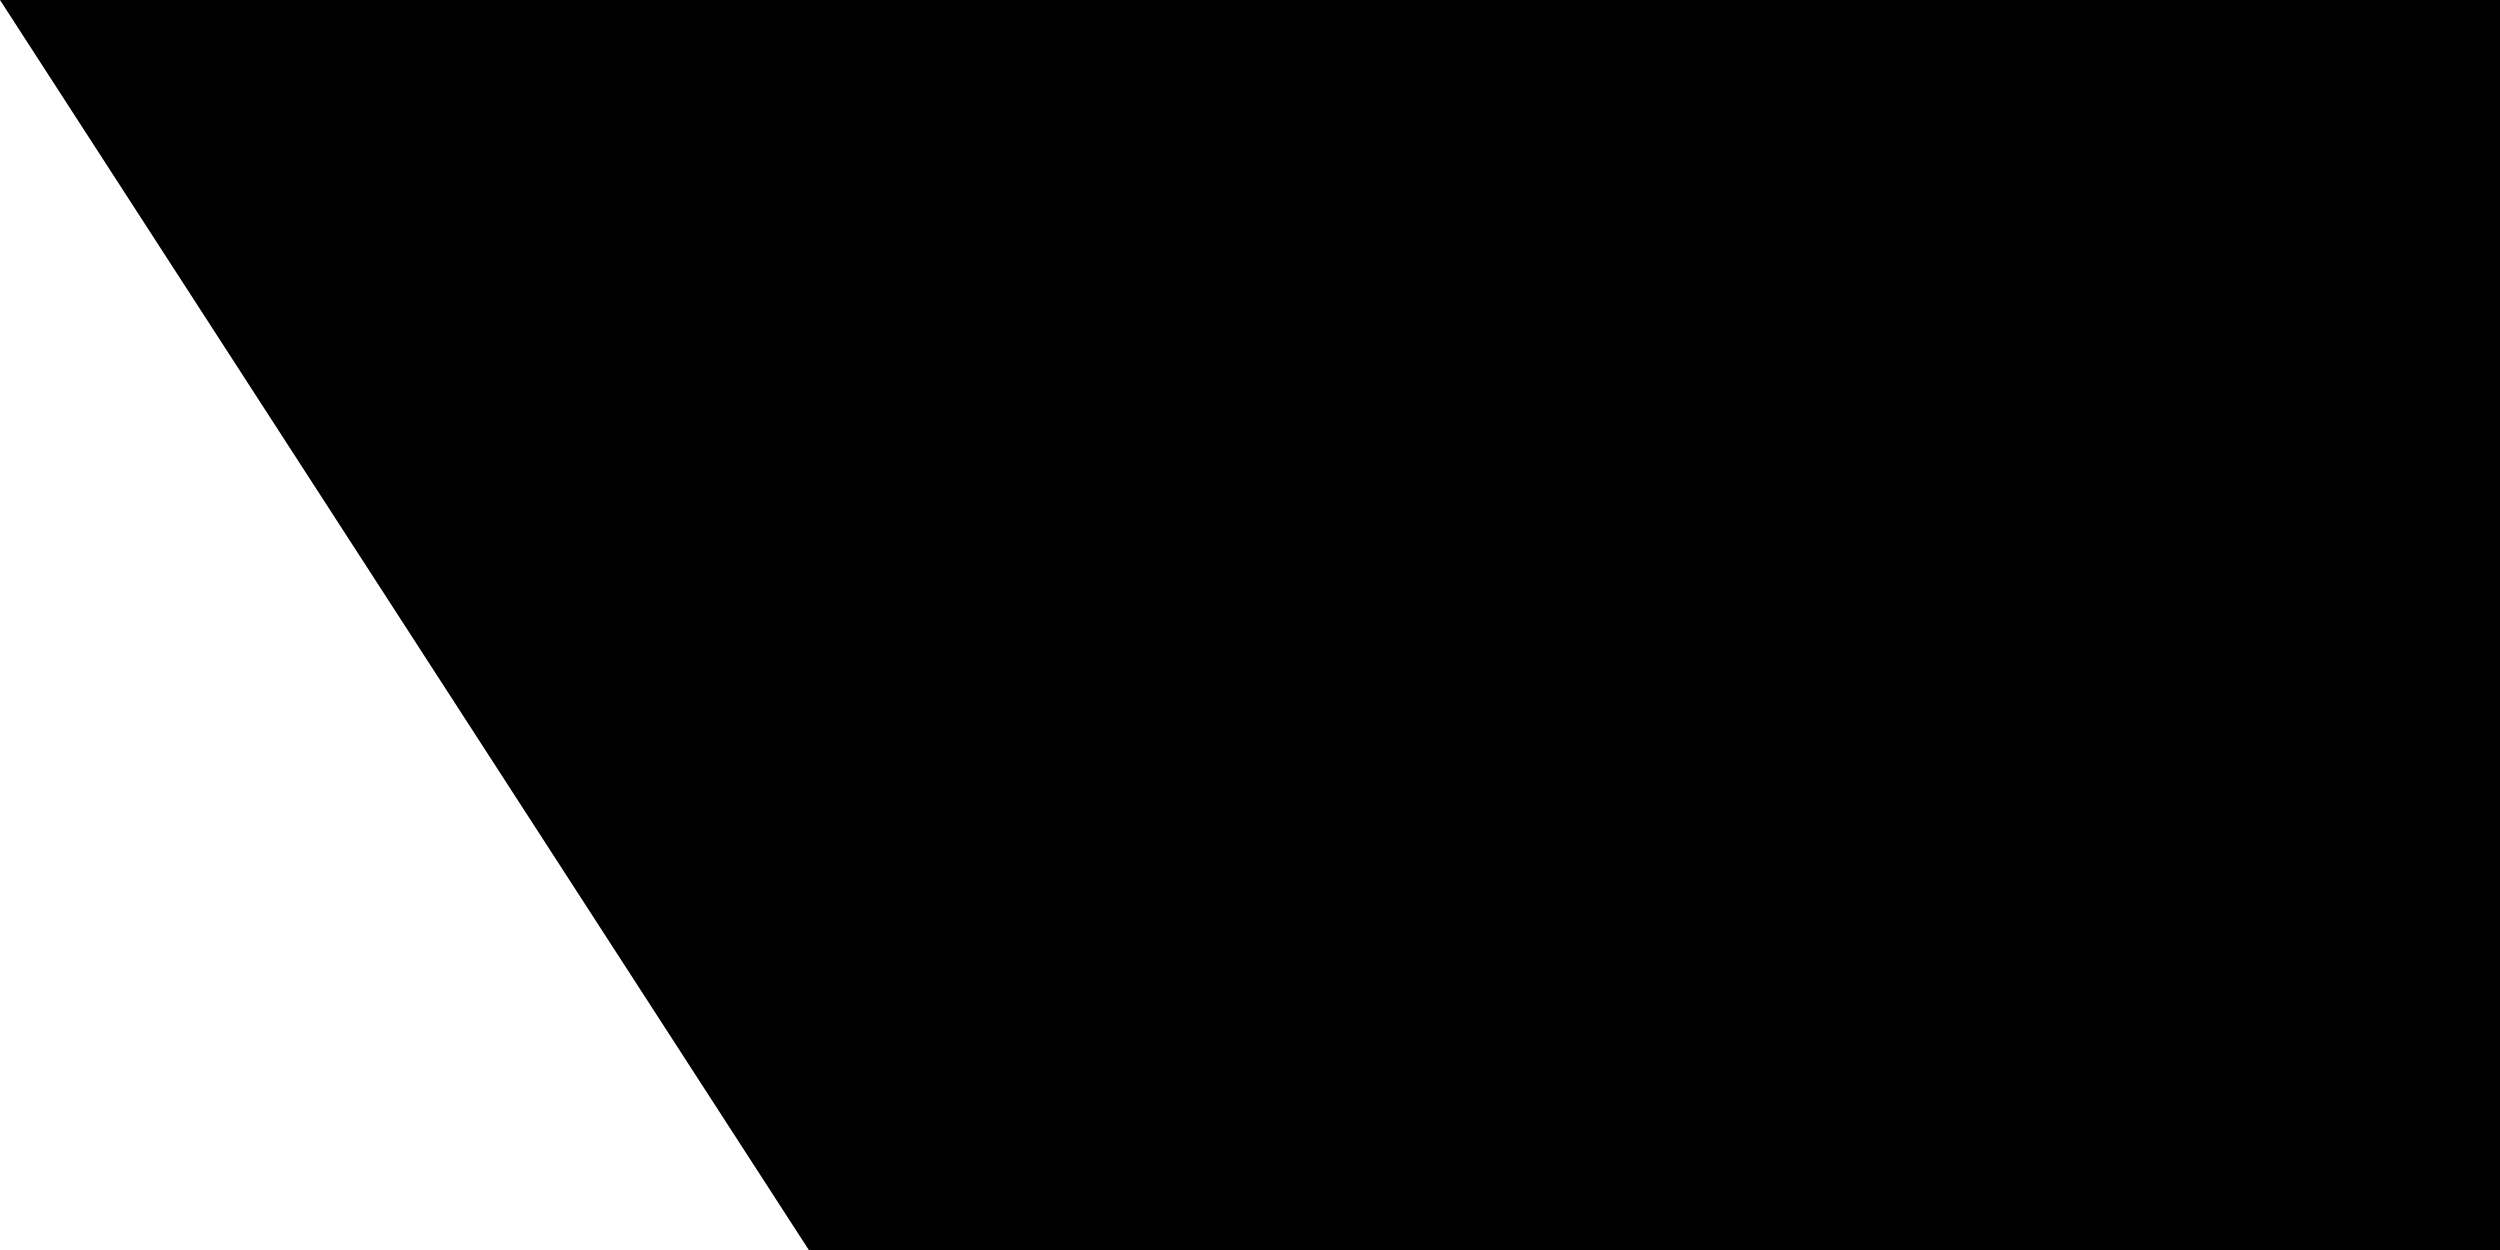 <svg xmlns="http://www.w3.org/2000/svg" width="32" height="16"><path d="M 0,0 H 1100 V 800 H 0 Z" fill="#fff"/><path d="M 0,75 H 1100 V 200 H 0 Z" fill="#0038b8"/><path d="M 0,600 H 1100 V 725 H 0 Z" fill="#0038b8"/><path d="M 423.816,472.853 H 676.184 L 550,254.295 Z m 126.184,72.853 126.184,-218.558 H 423.816 Z" fill="none" stroke="#0038b8" stroke-width="27.5"/><path id="path-b7137" d="m m0 77 m0 119 m0 65 m0 65 m0 65 m0 65 m0 65 m0 65 m0 65 m0 65 m0 65 m0 65 m0 65 m0 65 m0 65 m0 65 m0 65 m0 65 m0 65 m0 65 m0 77 m0 100 m0 82 m0 106 m0 65 m0 57 m0 121 m0 112 m0 109 m0 116 m0 103 m0 52 m0 73 m0 108 m0 66 m0 85 m0 43 m0 56 m0 118 m0 104 m0 97 m0 97 m0 71 m0 47 m0 69 m0 66 m0 71 m0 72 m0 78 m0 76 m0 103 m0 107 m0 71 m0 115 m0 106 m0 99 m0 83 m0 82 m0 67 m0 122 m0 69 m0 56 m0 75 m0 75 m0 114 m0 72 m0 84 m0 117 m0 74 m0 83 m0 89 m0 100 m0 65 m0 90 m0 81 m0 97 m0 80 m0 113 m0 68 m0 76 m0 110 m0 67 m0 47 m0 101 m0 119 m0 81 m0 61 m0 61"/>
</svg>